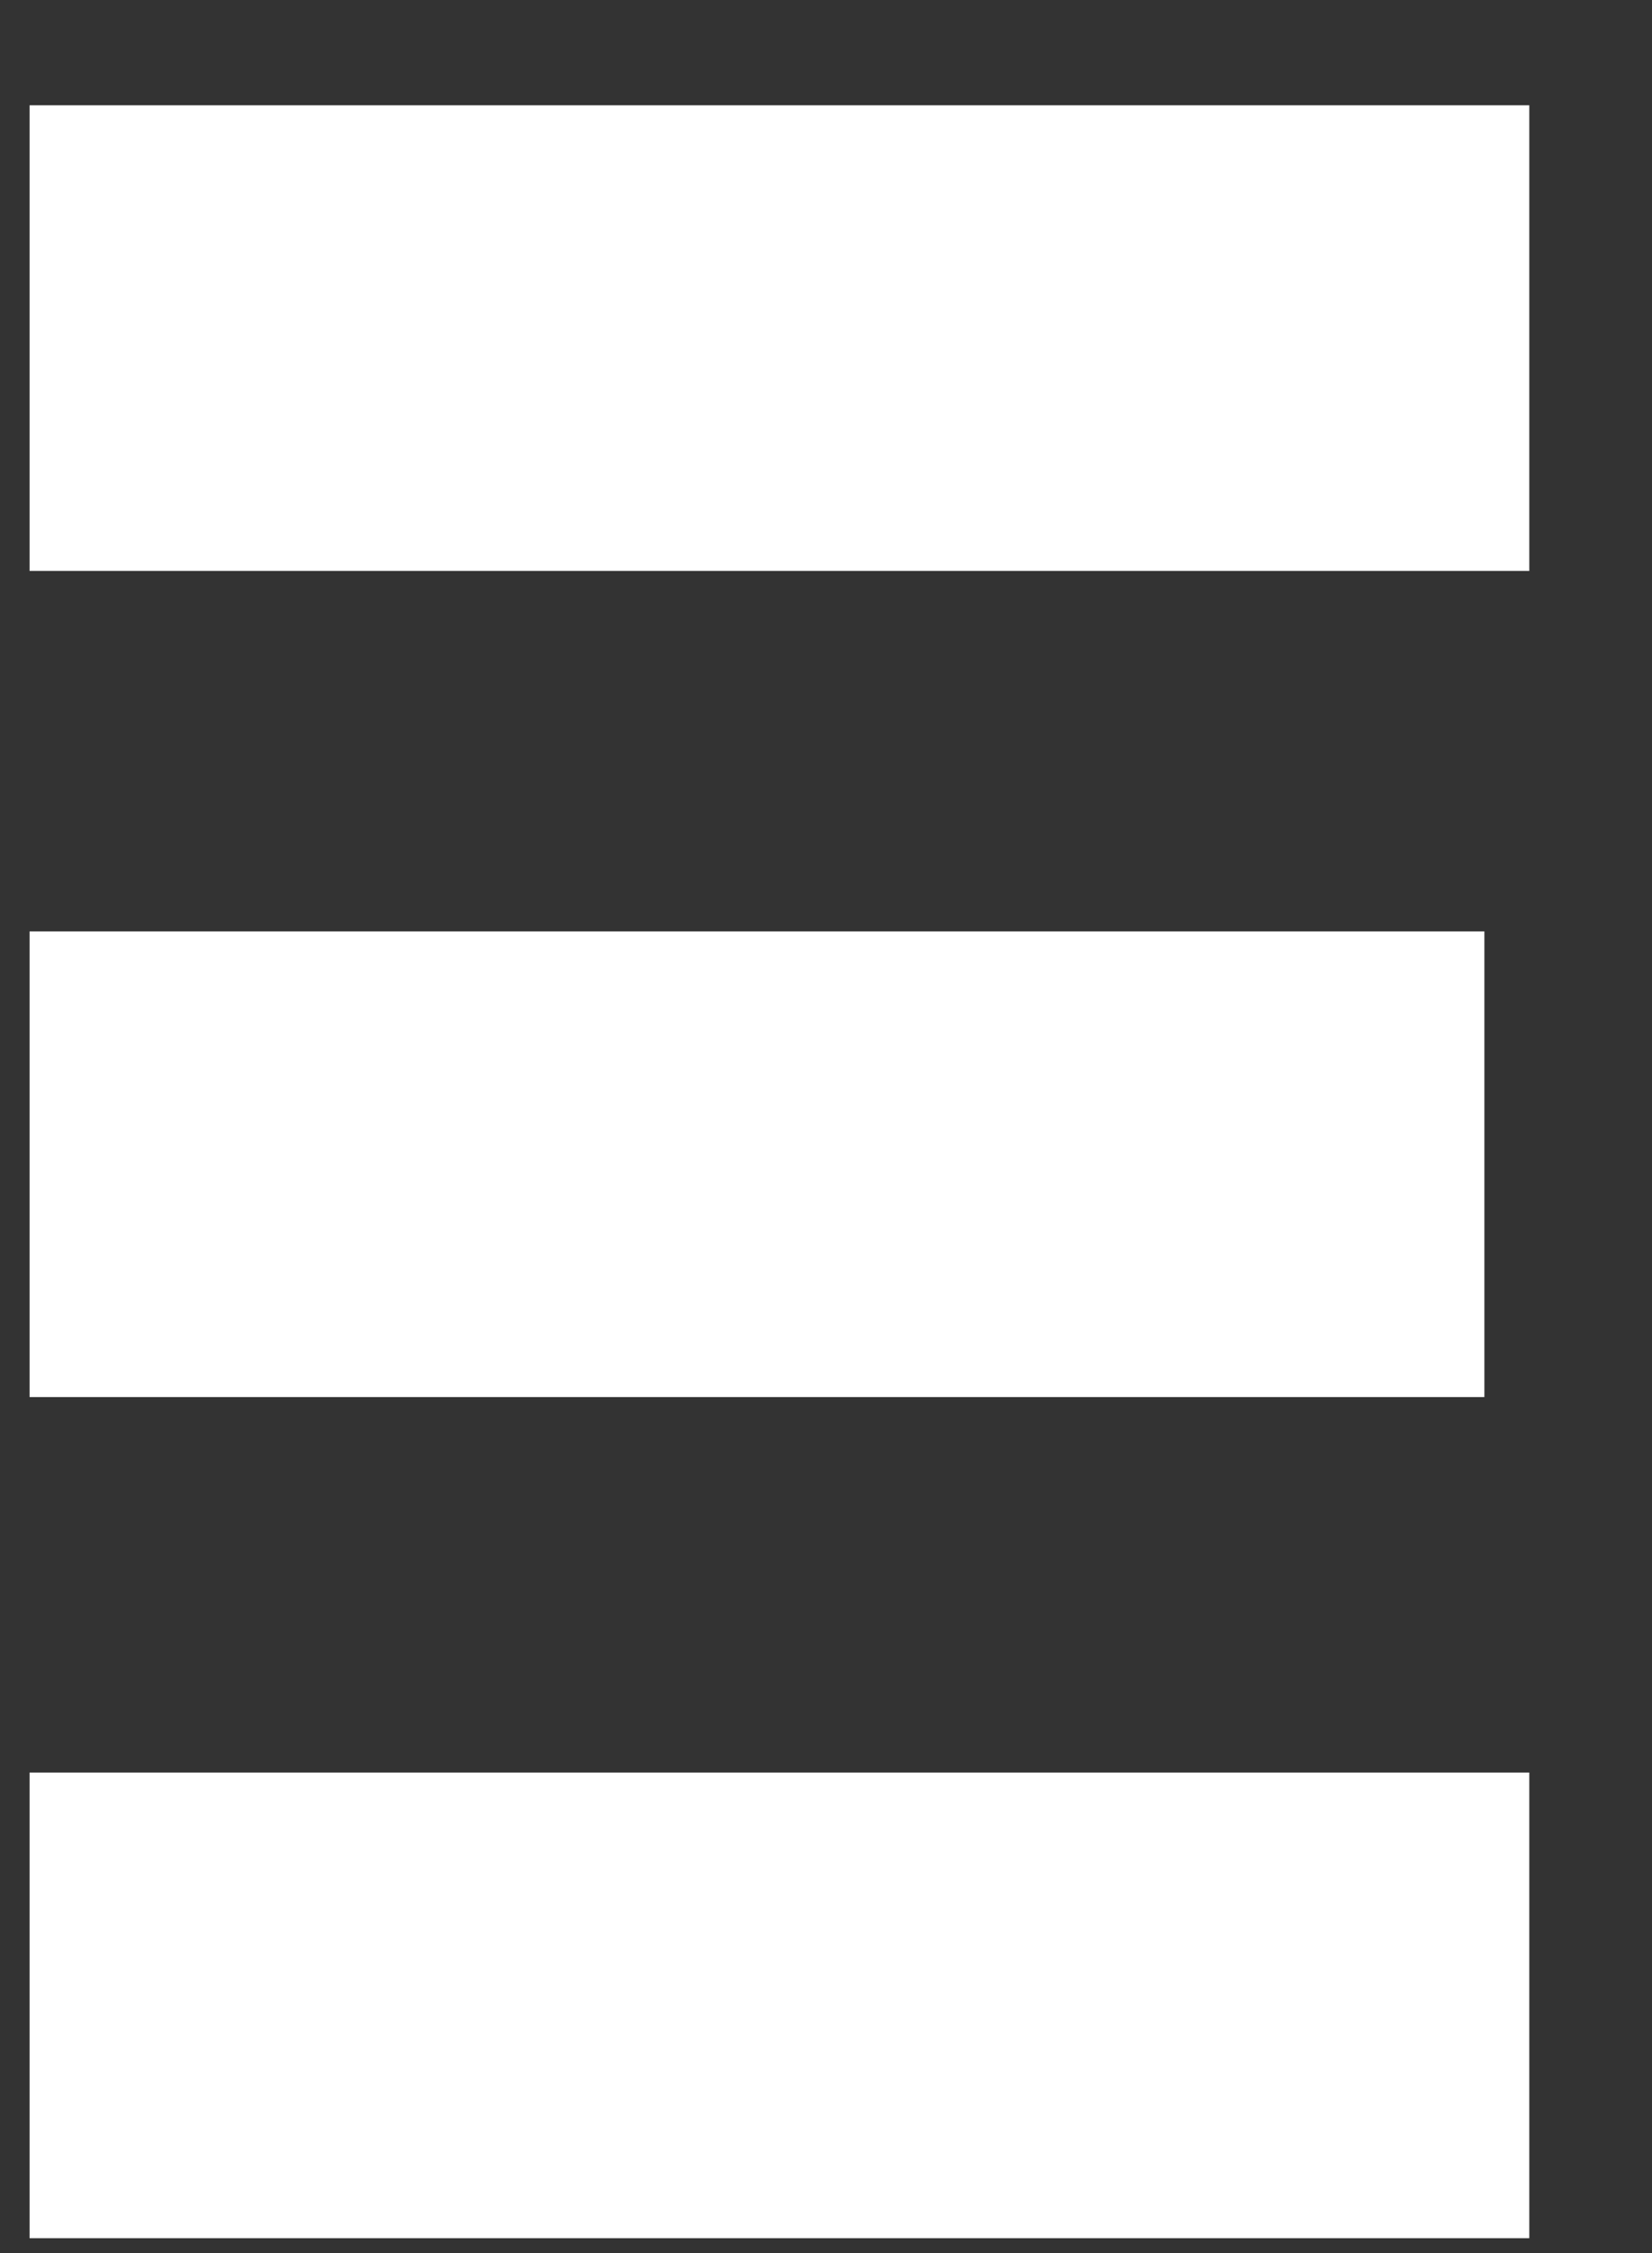 <svg width="11" height="15" viewBox="0 0 11 15" fill="none" xmlns="http://www.w3.org/2000/svg">
<rect x="0" y="0" width="11" height="15" fill="#333333" stroke="none"/>
<path d="M0.197 9.301V6.201H9.884V9.301H0.197ZM0.197 11.801V14.901H10.183V11.801H0.197ZM0.197 0.701V3.801H10.183V0.701H0.197Z" fill="white"/>
</svg>
